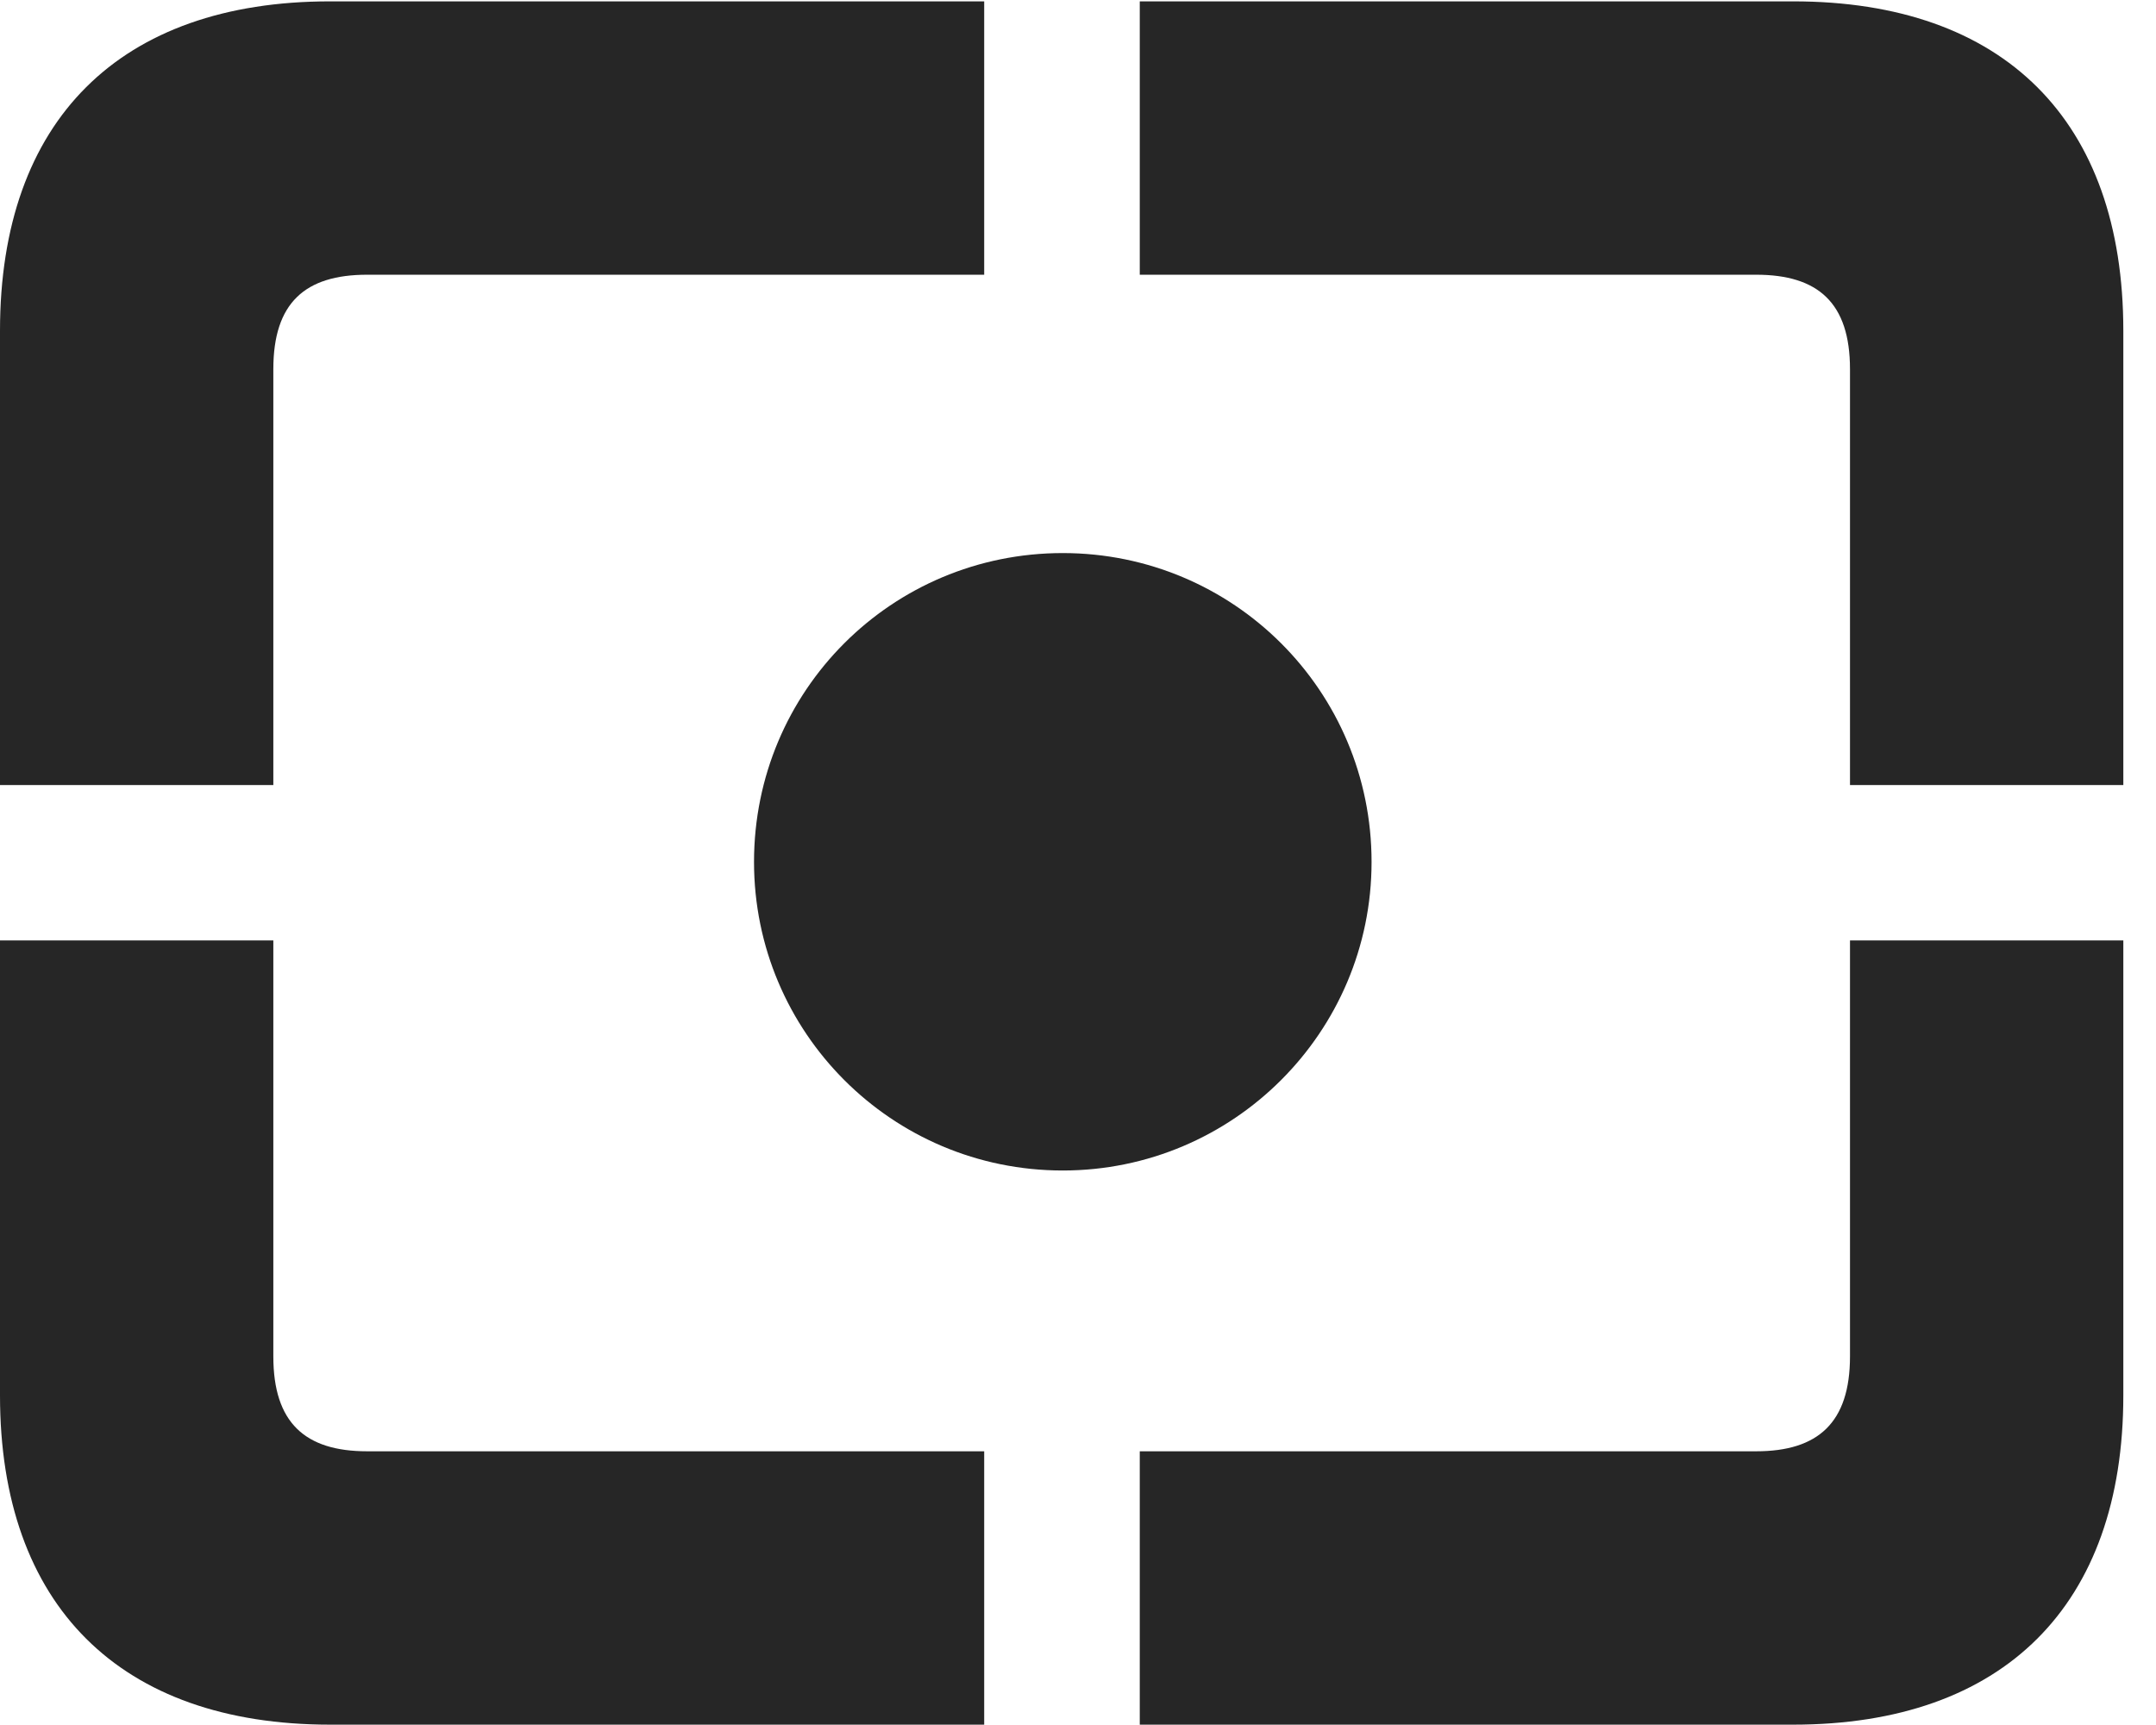 <?xml version="1.0" encoding="UTF-8"?>
<!--Generator: Apple Native CoreSVG 326-->
<!DOCTYPE svg PUBLIC "-//W3C//DTD SVG 1.1//EN" "http://www.w3.org/Graphics/SVG/1.1/DTD/svg11.dtd">
<svg version="1.1" xmlns="http://www.w3.org/2000/svg" xmlns:xlink="http://www.w3.org/1999/xlink"
       viewBox="0 0 23.821 19.053">
       <g>
              <rect height="19.053" opacity="0" width="23.821" x="0" y="0" />
              <path d="M3.648 19.053L10.874 19.053L10.874 16.033L4.056 16.033C3.37 16.033 3.02 15.717 3.02 14.985L3.02 10.389L0 10.389L0 15.416C0 17.734 1.324 19.053 3.648 19.053ZM12.593 19.053L19.812 19.053C22.139 19.053 23.46 17.734 23.46 15.416L23.46 10.389L20.44 10.389L20.44 14.985C20.44 15.717 20.087 16.033 19.404 16.033L12.593 16.033ZM20.44 8.673L23.46 8.673L23.46 3.654C23.46 1.329 22.139 0.015 19.812 0.015L12.593 0.015L12.593 3.035L19.404 3.035C20.087 3.035 20.44 3.346 20.44 4.078ZM0 8.673L3.02 8.673L3.02 4.078C3.02 3.346 3.37 3.035 4.056 3.035L10.874 3.035L10.874 0.015L3.648 0.015C1.324 0.015 0 1.329 0 3.654Z"
                     fill="currentColor" fill-opacity="0.85" />
              <path d="M11.742 12.931C13.626 12.931 15.154 11.403 15.154 9.522C15.154 7.63 13.626 6.11 11.742 6.11C9.853 6.11 8.331 7.63 8.331 9.522C8.331 11.403 9.853 12.931 11.742 12.931Z"
                     fill="currentColor" fill-opacity="0.85" />
       </g>
</svg>